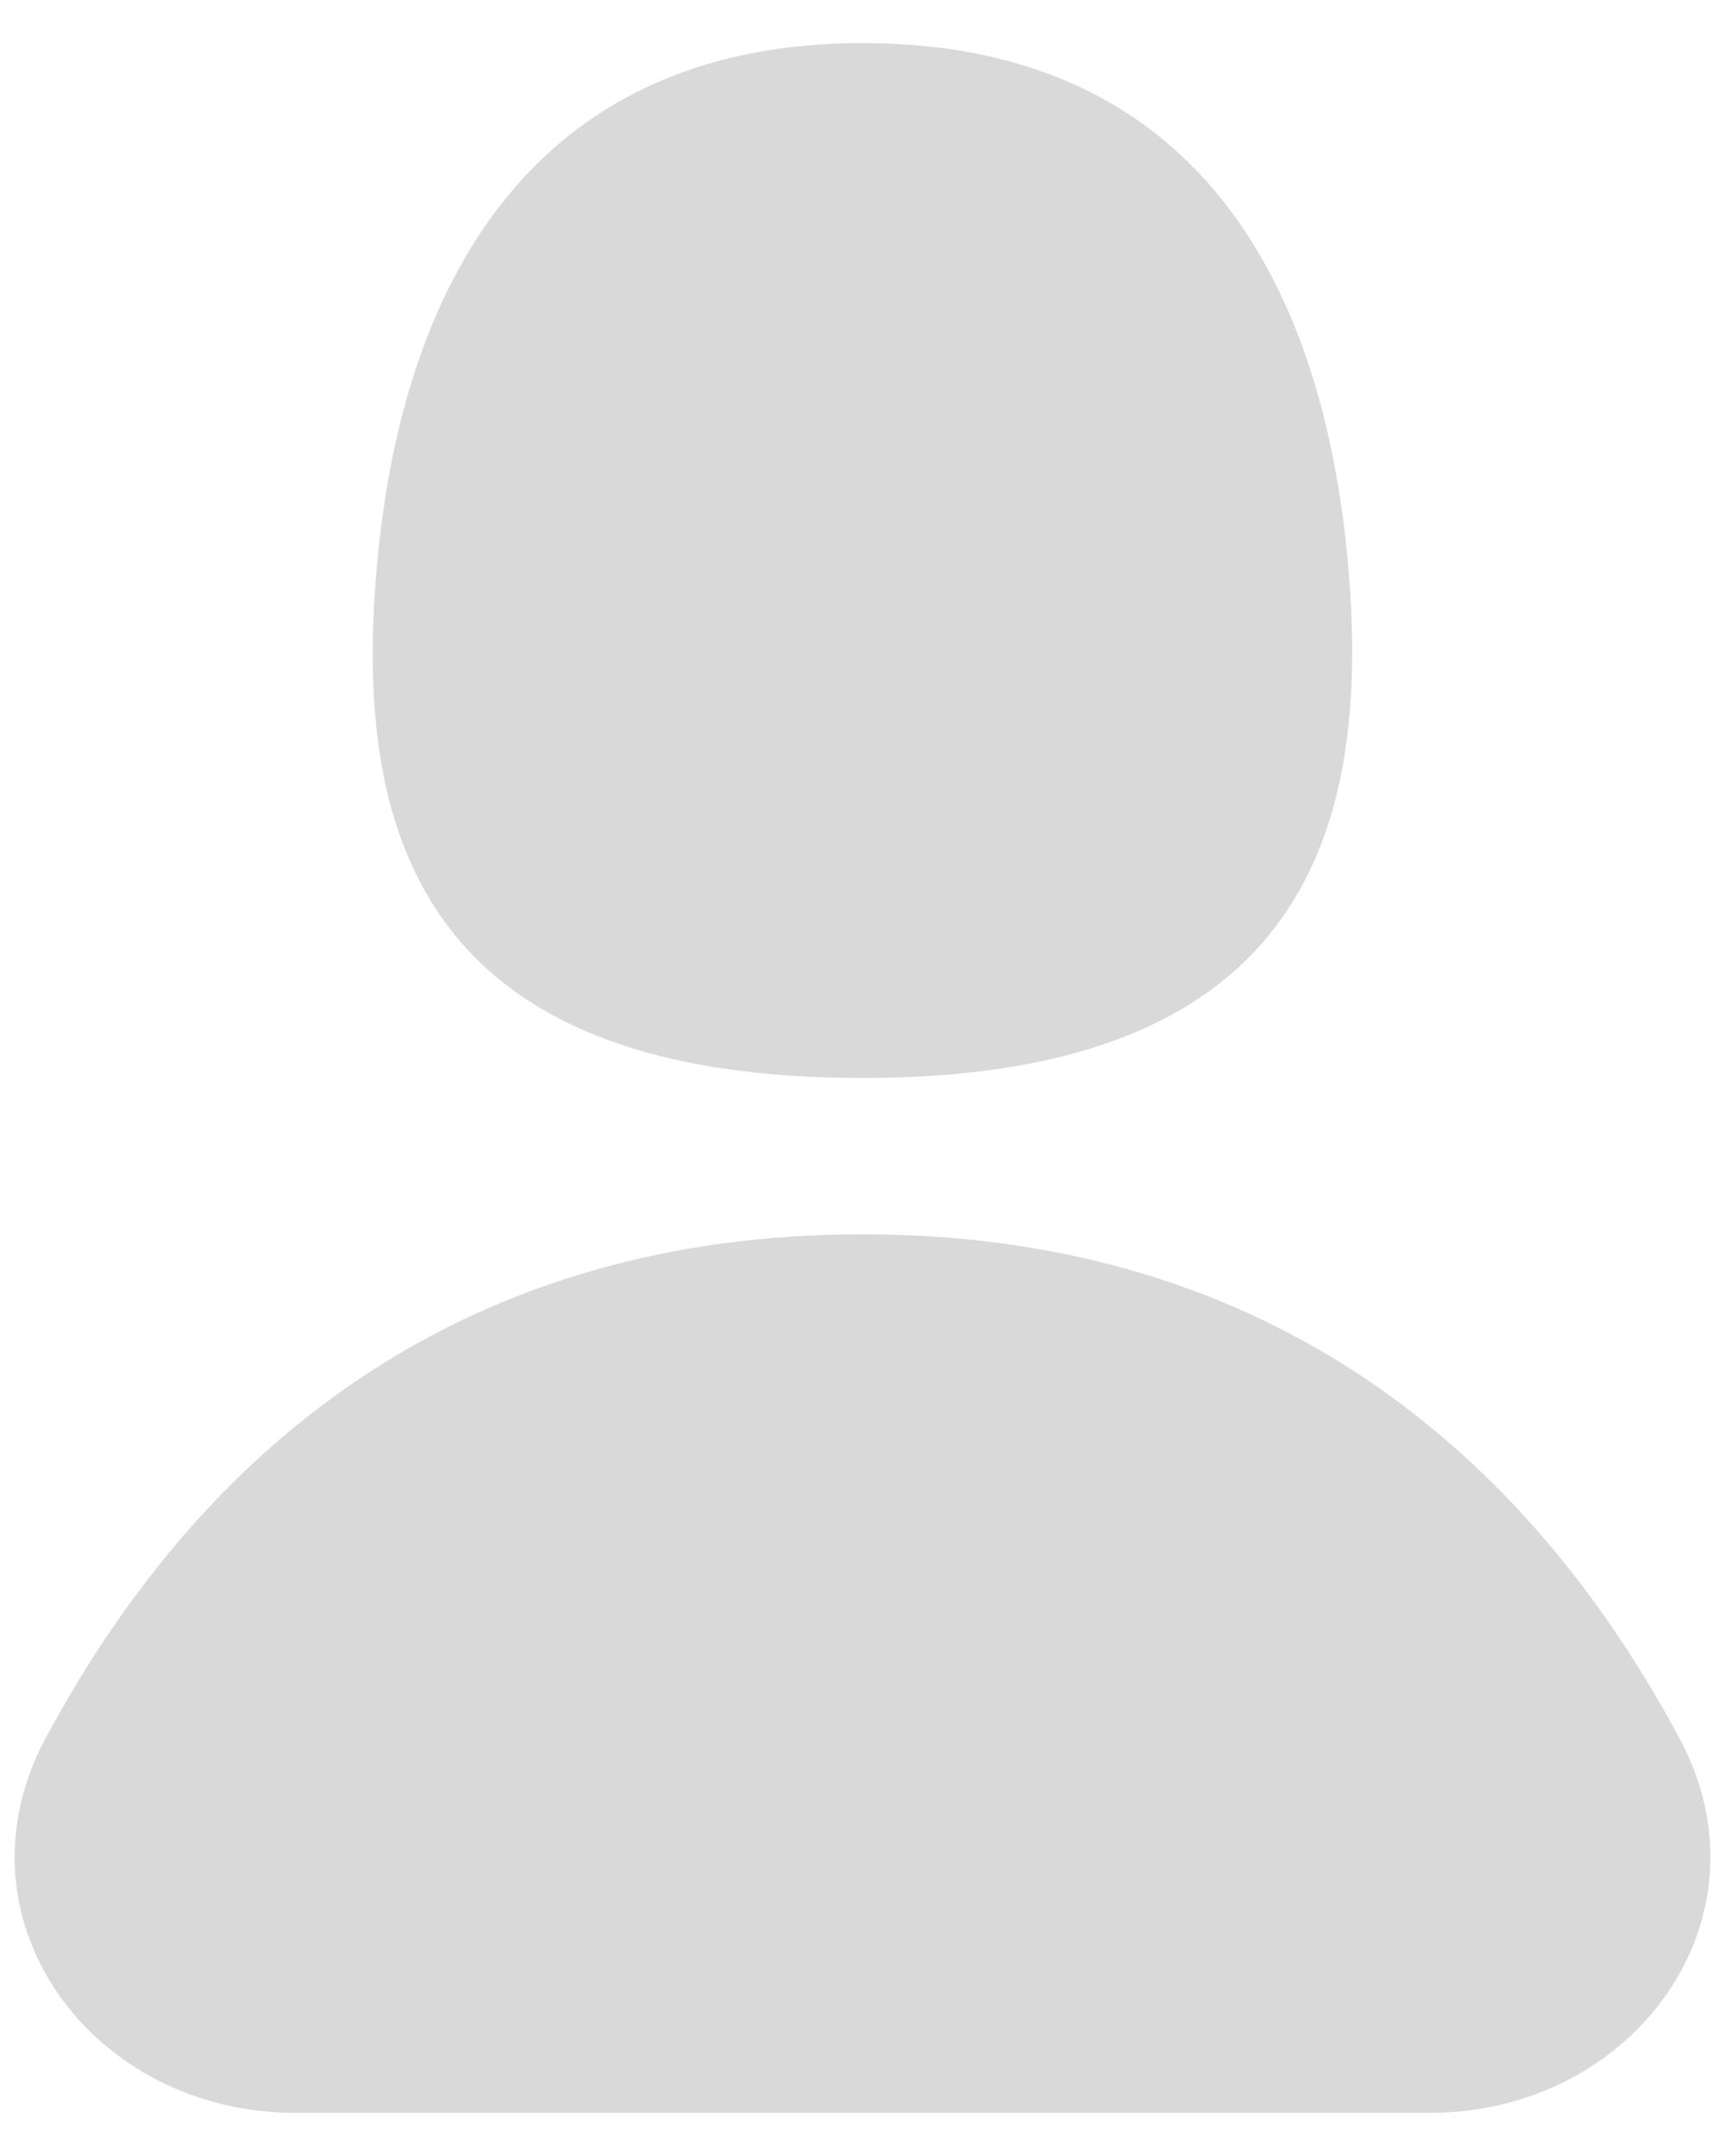 <svg width="32" height="40" viewBox="0 0 32 40" fill="none" xmlns="http://www.w3.org/2000/svg">
<path d="M16.001 0.8C13.139 0.8 10.957 1.777 9.438 3.612C8.072 5.263 7.266 7.585 7.001 10.4C6.723 13.35 7.103 15.586 8.313 17.188C9.708 19.035 12.2 20 16.001 20C19.794 20 22.286 19.024 23.683 17.165C24.889 15.559 25.272 13.325 25.001 10.4C24.736 7.543 23.933 5.219 22.564 3.575C21.051 1.76 18.872 0.8 16.001 0.8ZM16 22.9C23.159 22.9 28.101 26.551 31.157 32.253C32.941 35.581 30.323 39.2 26.518 39.2H5.483C1.678 39.2 -0.94 35.581 0.844 32.253C3.9 26.551 8.841 22.9 16 22.9Z" fill="black" fill-opacity="0.15"/>
</svg>
